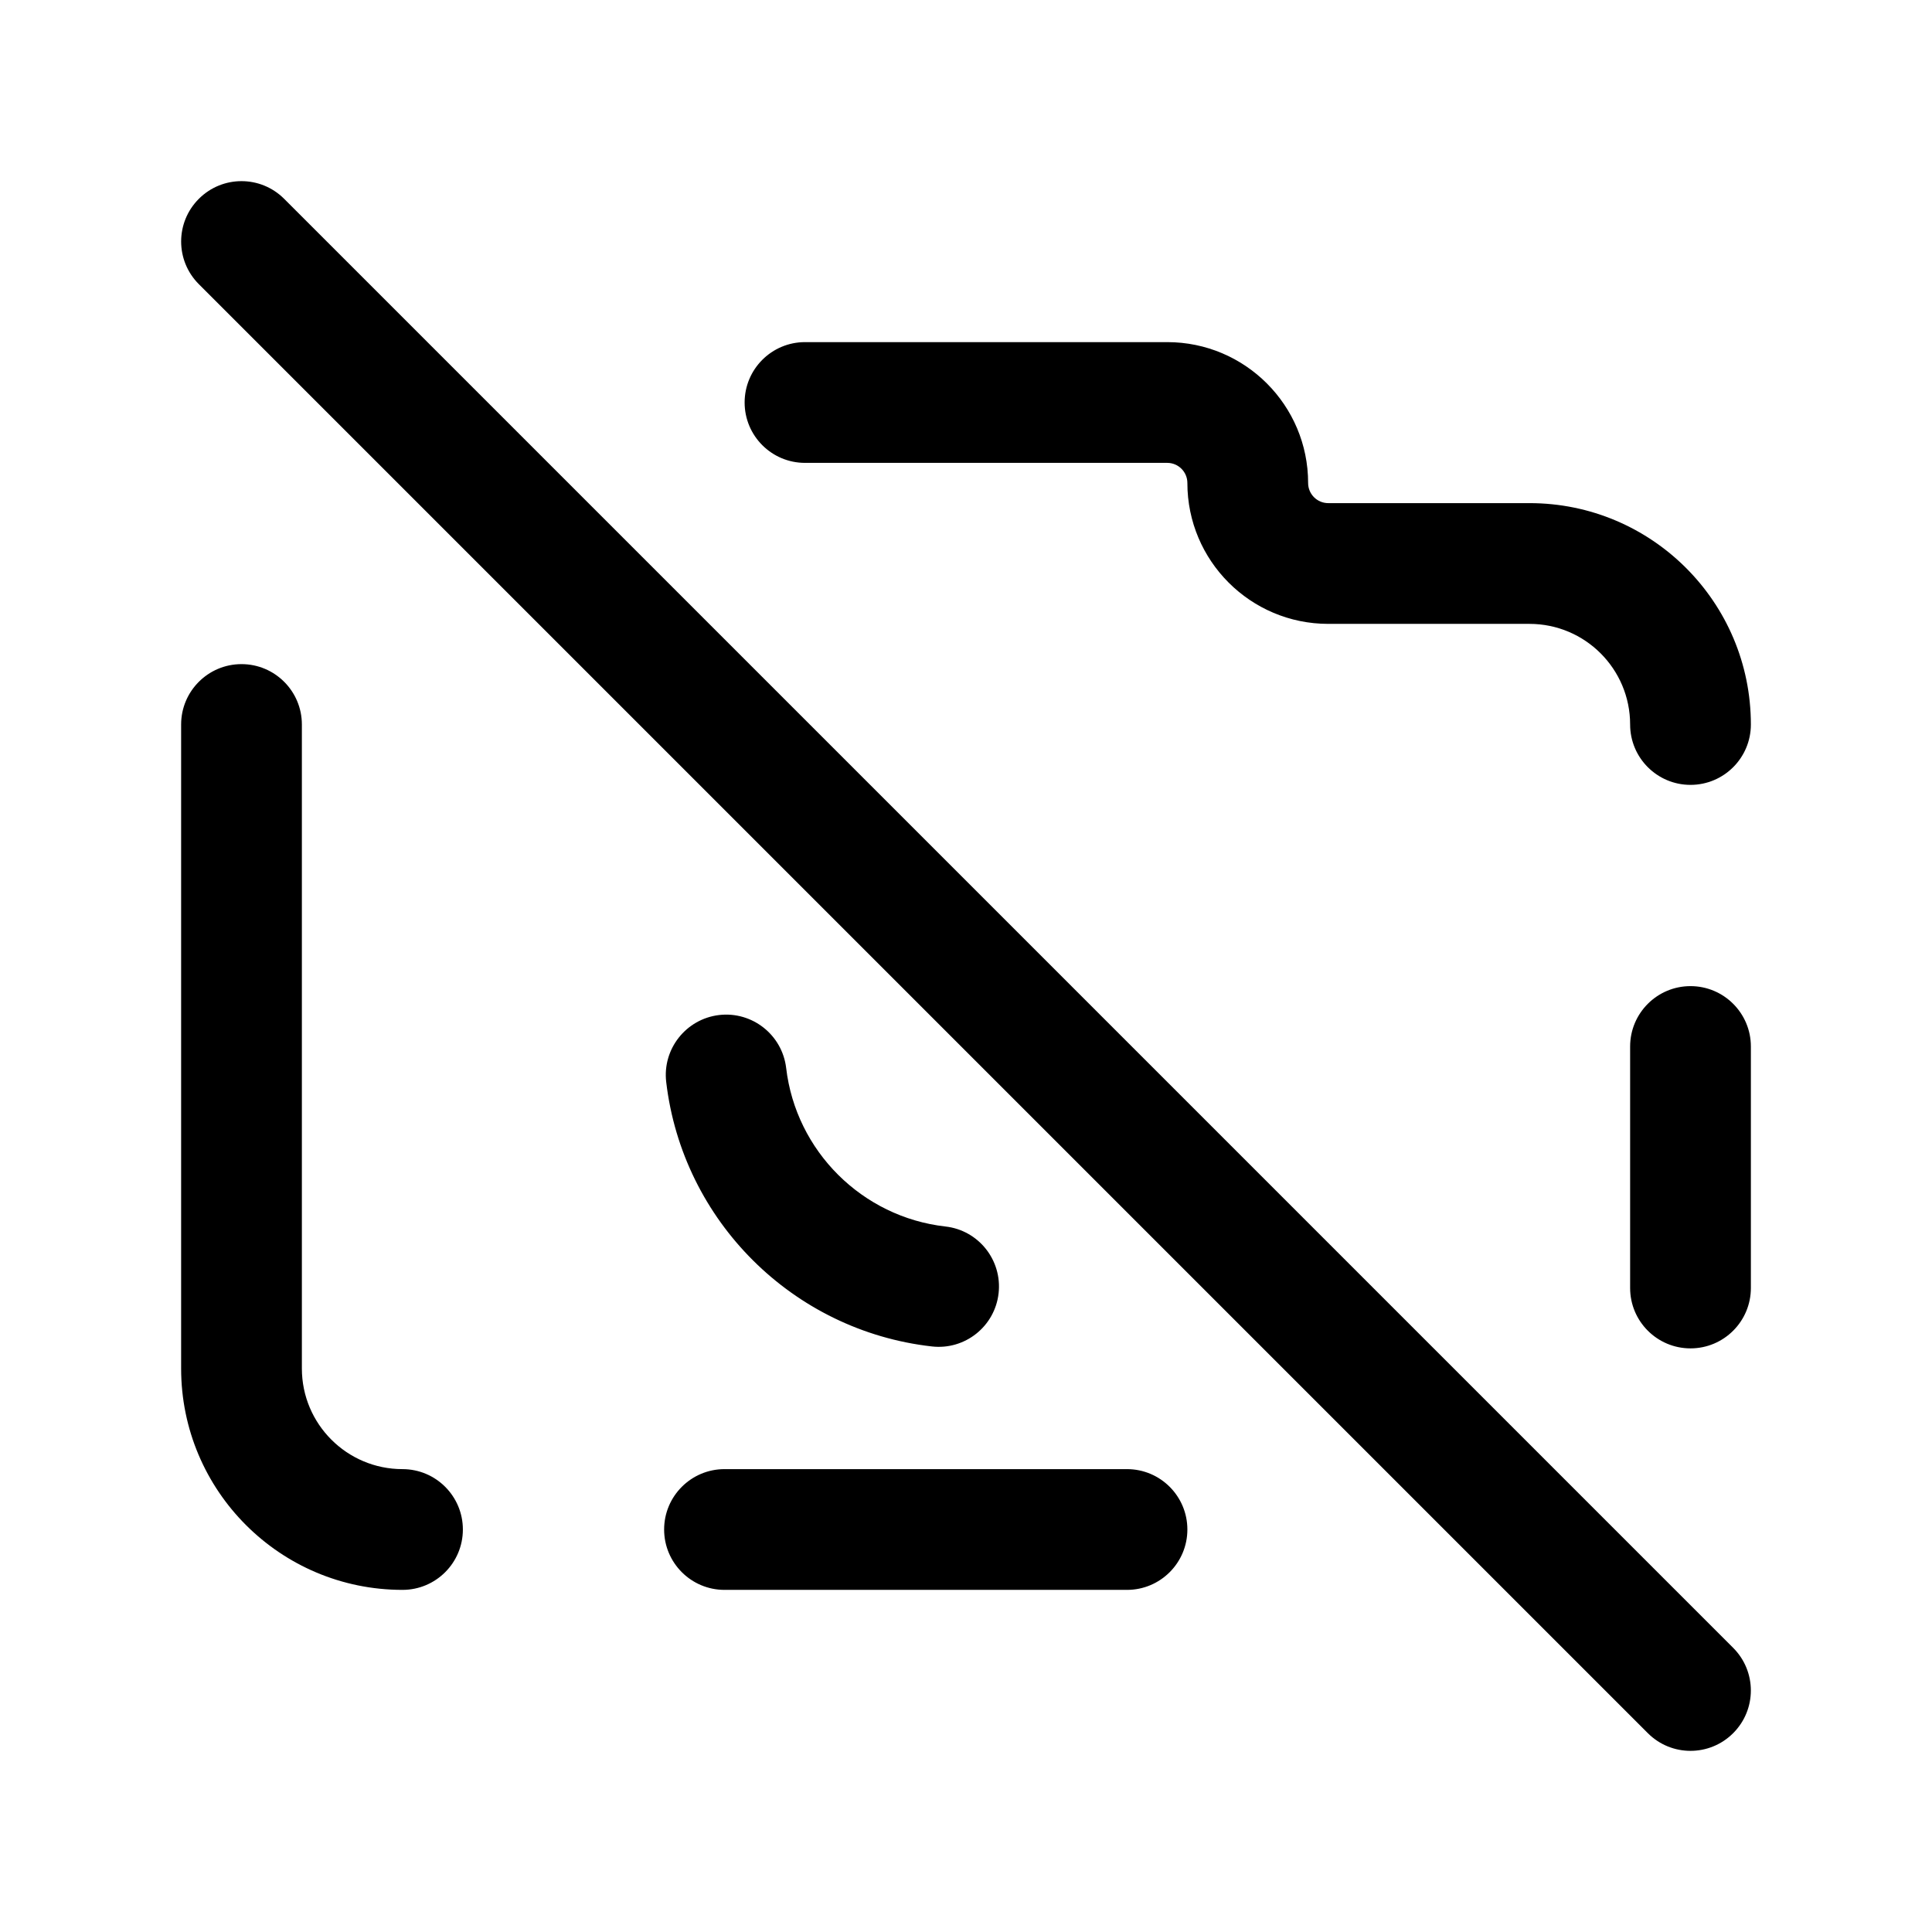 <svg width="24" height="24" viewBox="0 0 24 24" fill="none" xmlns="http://www.w3.org/2000/svg">
<path fill-rule="evenodd" clip-rule="evenodd" d="M2.47 2.47C2.763 2.177 3.237 2.177 3.53 2.47L21.53 20.47C21.823 20.763 21.823 21.237 21.53 21.53C21.237 21.823 20.763 21.823 20.47 21.53L2.47 3.53C2.177 3.237 2.177 2.763 2.47 2.47ZM9.25 5C9.25 4.586 9.586 4.25 10 4.25H14.5C15.466 4.25 16.25 5.034 16.25 6C16.25 6.138 16.362 6.25 16.5 6.25H19C20.519 6.25 21.75 7.481 21.75 9C21.75 9.414 21.414 9.75 21 9.75C20.586 9.75 20.25 9.414 20.25 9C20.25 8.31 19.69 7.75 19 7.75H16.5C15.534 7.75 14.75 6.966 14.75 6C14.75 5.862 14.638 5.75 14.5 5.75H10C9.586 5.75 9.25 5.414 9.25 5ZM3.75 9V17C3.75 17.69 4.31 18.25 5 18.25C5.414 18.25 5.75 18.586 5.75 19C5.75 19.414 5.414 19.75 5 19.75C3.481 19.75 2.25 18.519 2.25 17V9C2.25 8.586 2.586 8.25 3 8.25C3.414 8.25 3.75 8.586 3.75 9ZM20.25 13C20.25 12.586 20.586 12.25 21 12.25C21.414 12.25 21.75 12.586 21.75 13V16C21.75 16.414 21.414 16.75 21 16.75C20.586 16.75 20.25 16.414 20.25 16V13ZM8.933 12.609C9.344 12.561 9.717 12.855 9.766 13.267C9.887 14.299 10.71 15.119 11.744 15.236C12.155 15.282 12.451 15.653 12.405 16.065C12.359 16.477 11.987 16.773 11.576 16.726C9.849 16.531 8.479 15.166 8.276 13.442C8.227 13.031 8.522 12.658 8.933 12.609ZM8.25 19C8.25 18.586 8.586 18.25 9 18.25H14C14.414 18.25 14.75 18.586 14.75 19C14.75 19.414 14.414 19.75 14 19.75H9C8.586 19.75 8.25 19.414 8.25 19Z" fill="black"/>
</svg>
